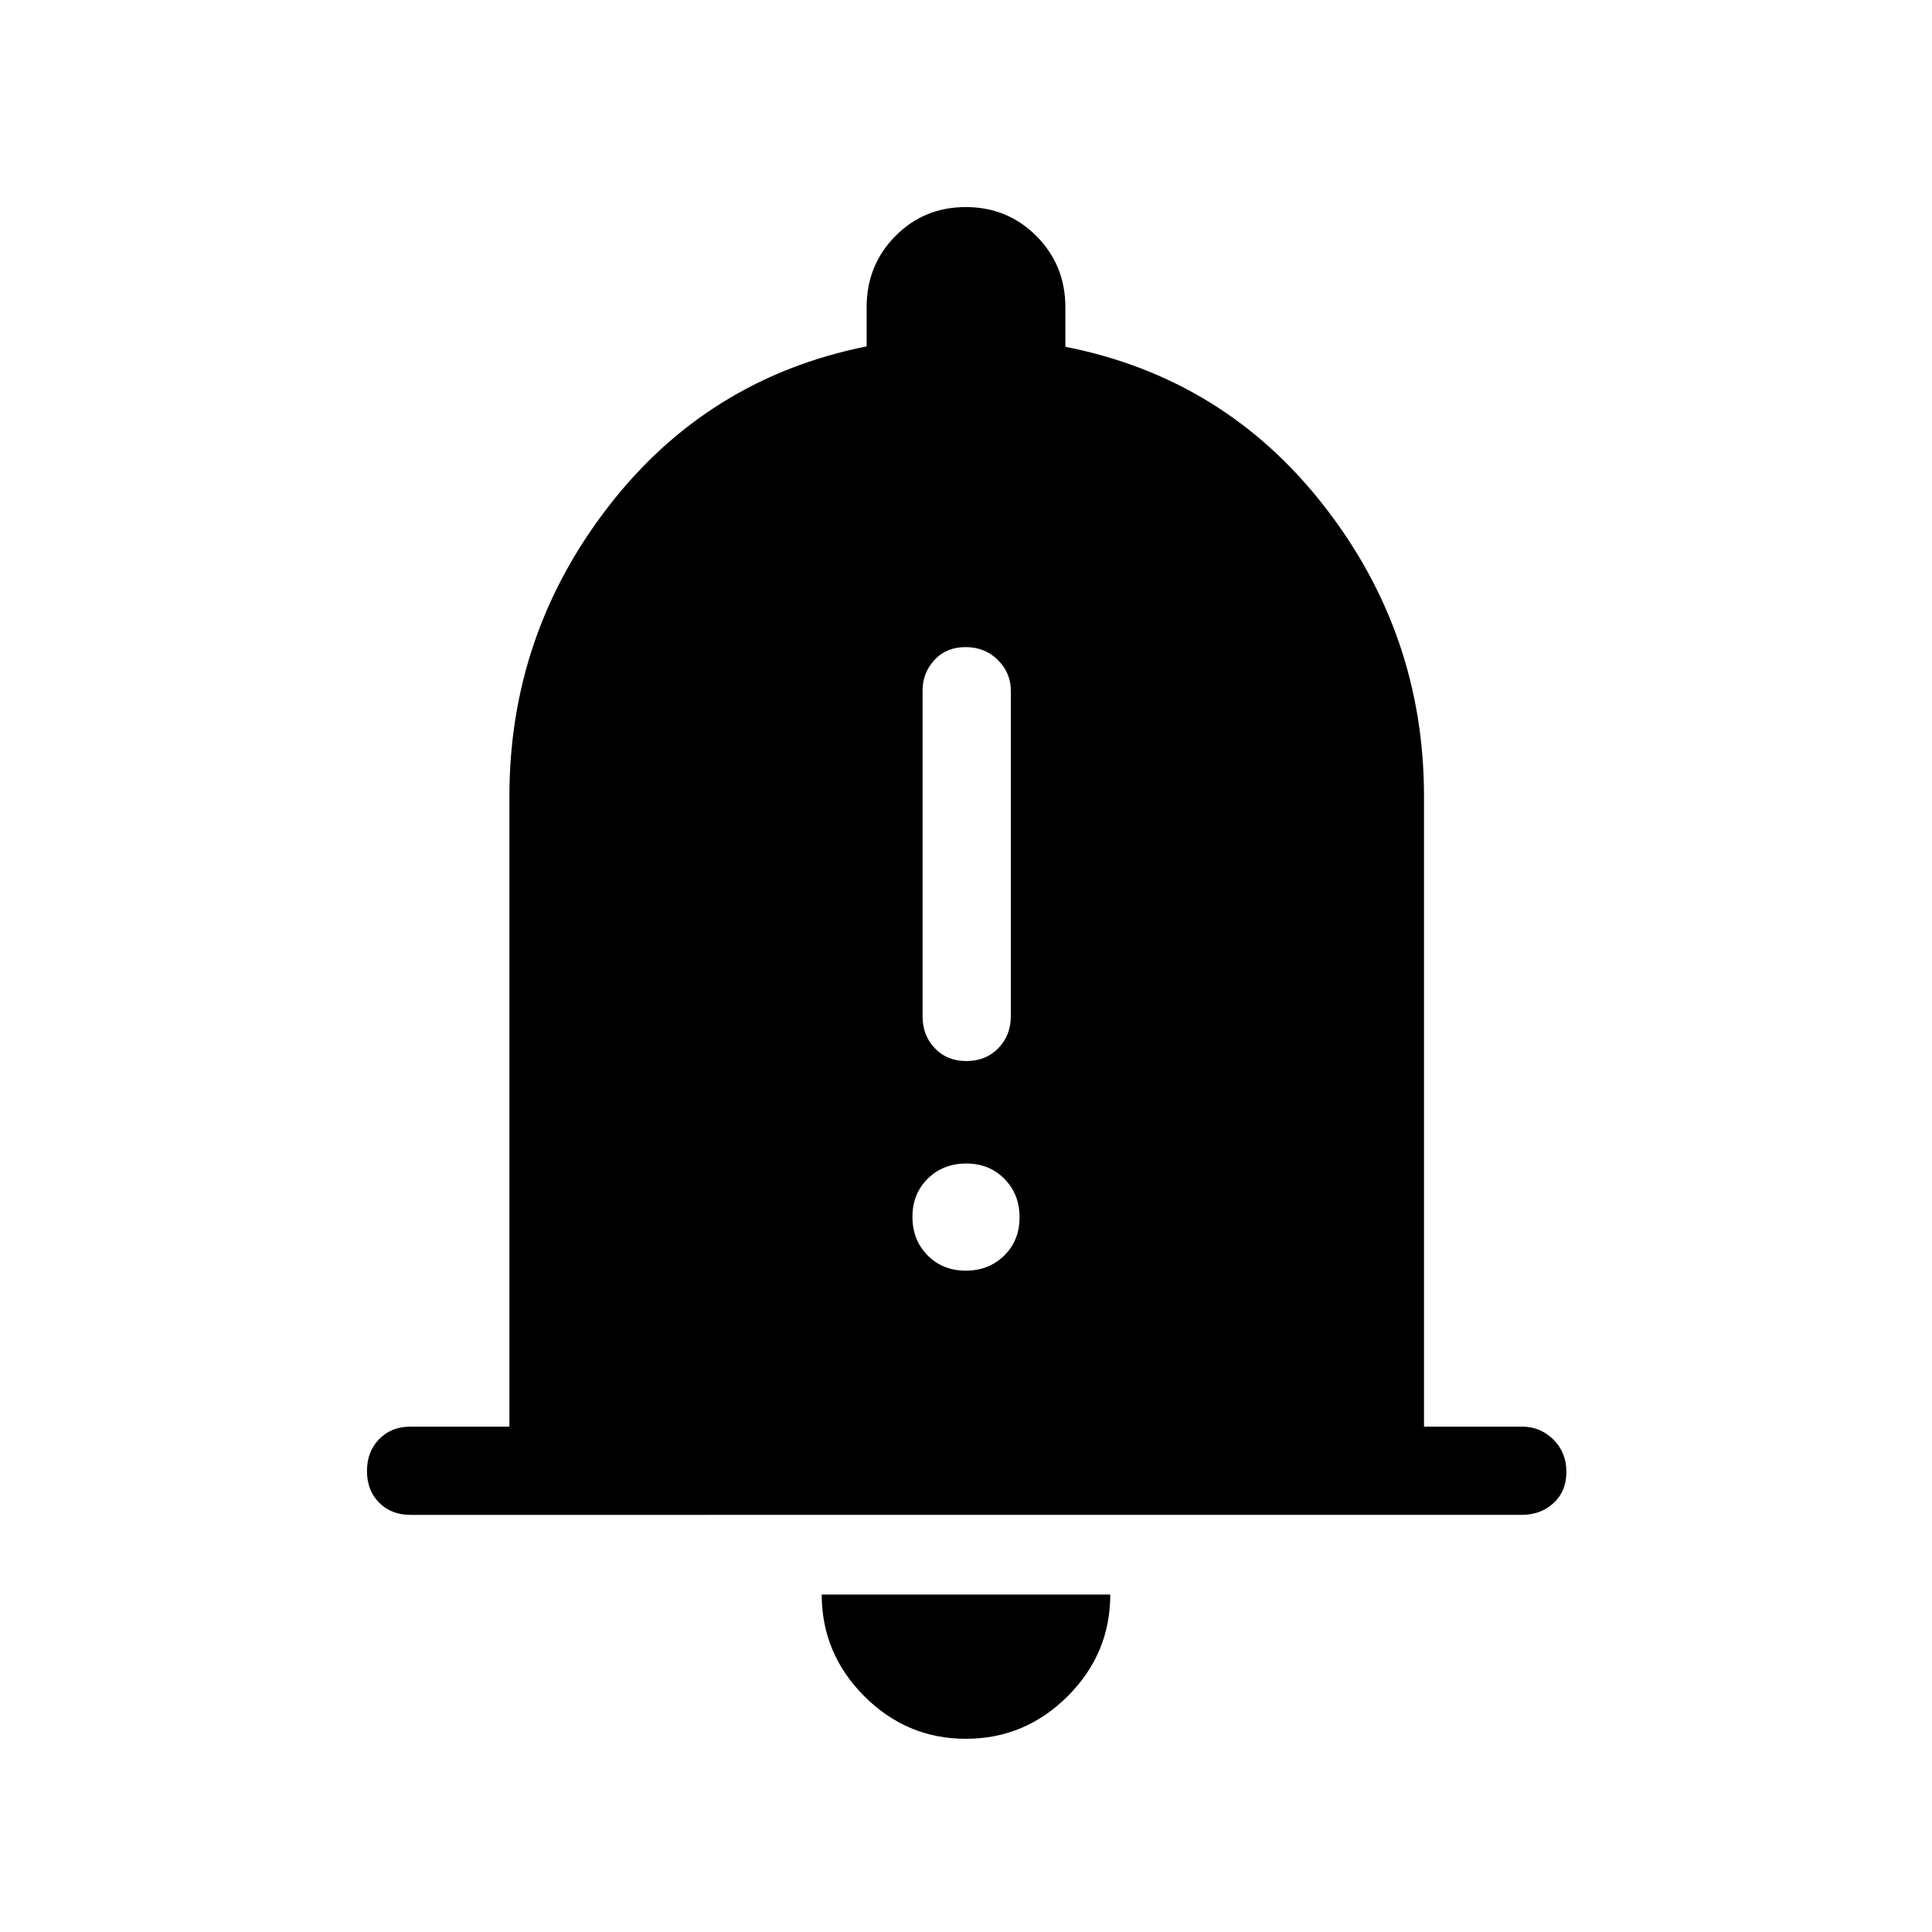 <svg xmlns="http://www.w3.org/2000/svg" height="48" viewBox="0 -960 960 960" width="48"><path d="M203.92-207.27q-9.52 0-15.55-6.08-6.02-6.08-6.02-15.69t6.02-15.84q6.03-6.23 15.55-6.23h49.2v-313.16q0-80.55 49.32-144.2 49.32-63.64 128.18-79.41v-19.45q0-20.89 14.26-35.34 14.26-14.44 35.02-14.44 20.75 0 35.12 14.44 14.36 14.45 14.36 35.34v19.64q79.08 15.58 128.64 79.22 49.56 63.65 49.56 144.2v313.16h48.75q9.06 0 15.54 6.42 6.47 6.43 6.47 16.04t-6.37 15.5q-6.37 5.88-15.89 5.88H203.92ZM479.93-96q-29.35 0-50.49-21.18-21.13-21.19-21.13-50.51h143.38q0 29.42-21.2 50.55Q509.29-96 479.93-96Zm.27-336.77q9.61 0 15.84-6.37t6.23-15.9v-161.85q0-8.76-6.43-15.16-6.42-6.41-16.04-6.41-9.61 0-15.49 6.41-5.89 6.4-5.89 15.16v161.85q0 9.53 6.08 15.9 6.08 6.37 15.7 6.37Zm-.3 104.15q11.48 0 19.1-7.51 7.61-7.51 7.61-19t-7.51-19.1q-7.51-7.62-19-7.62-11.48 0-19.1 7.52-7.61 7.51-7.61 19 0 11.48 7.51 19.1 7.51 7.61 19 7.61Z"/></svg>